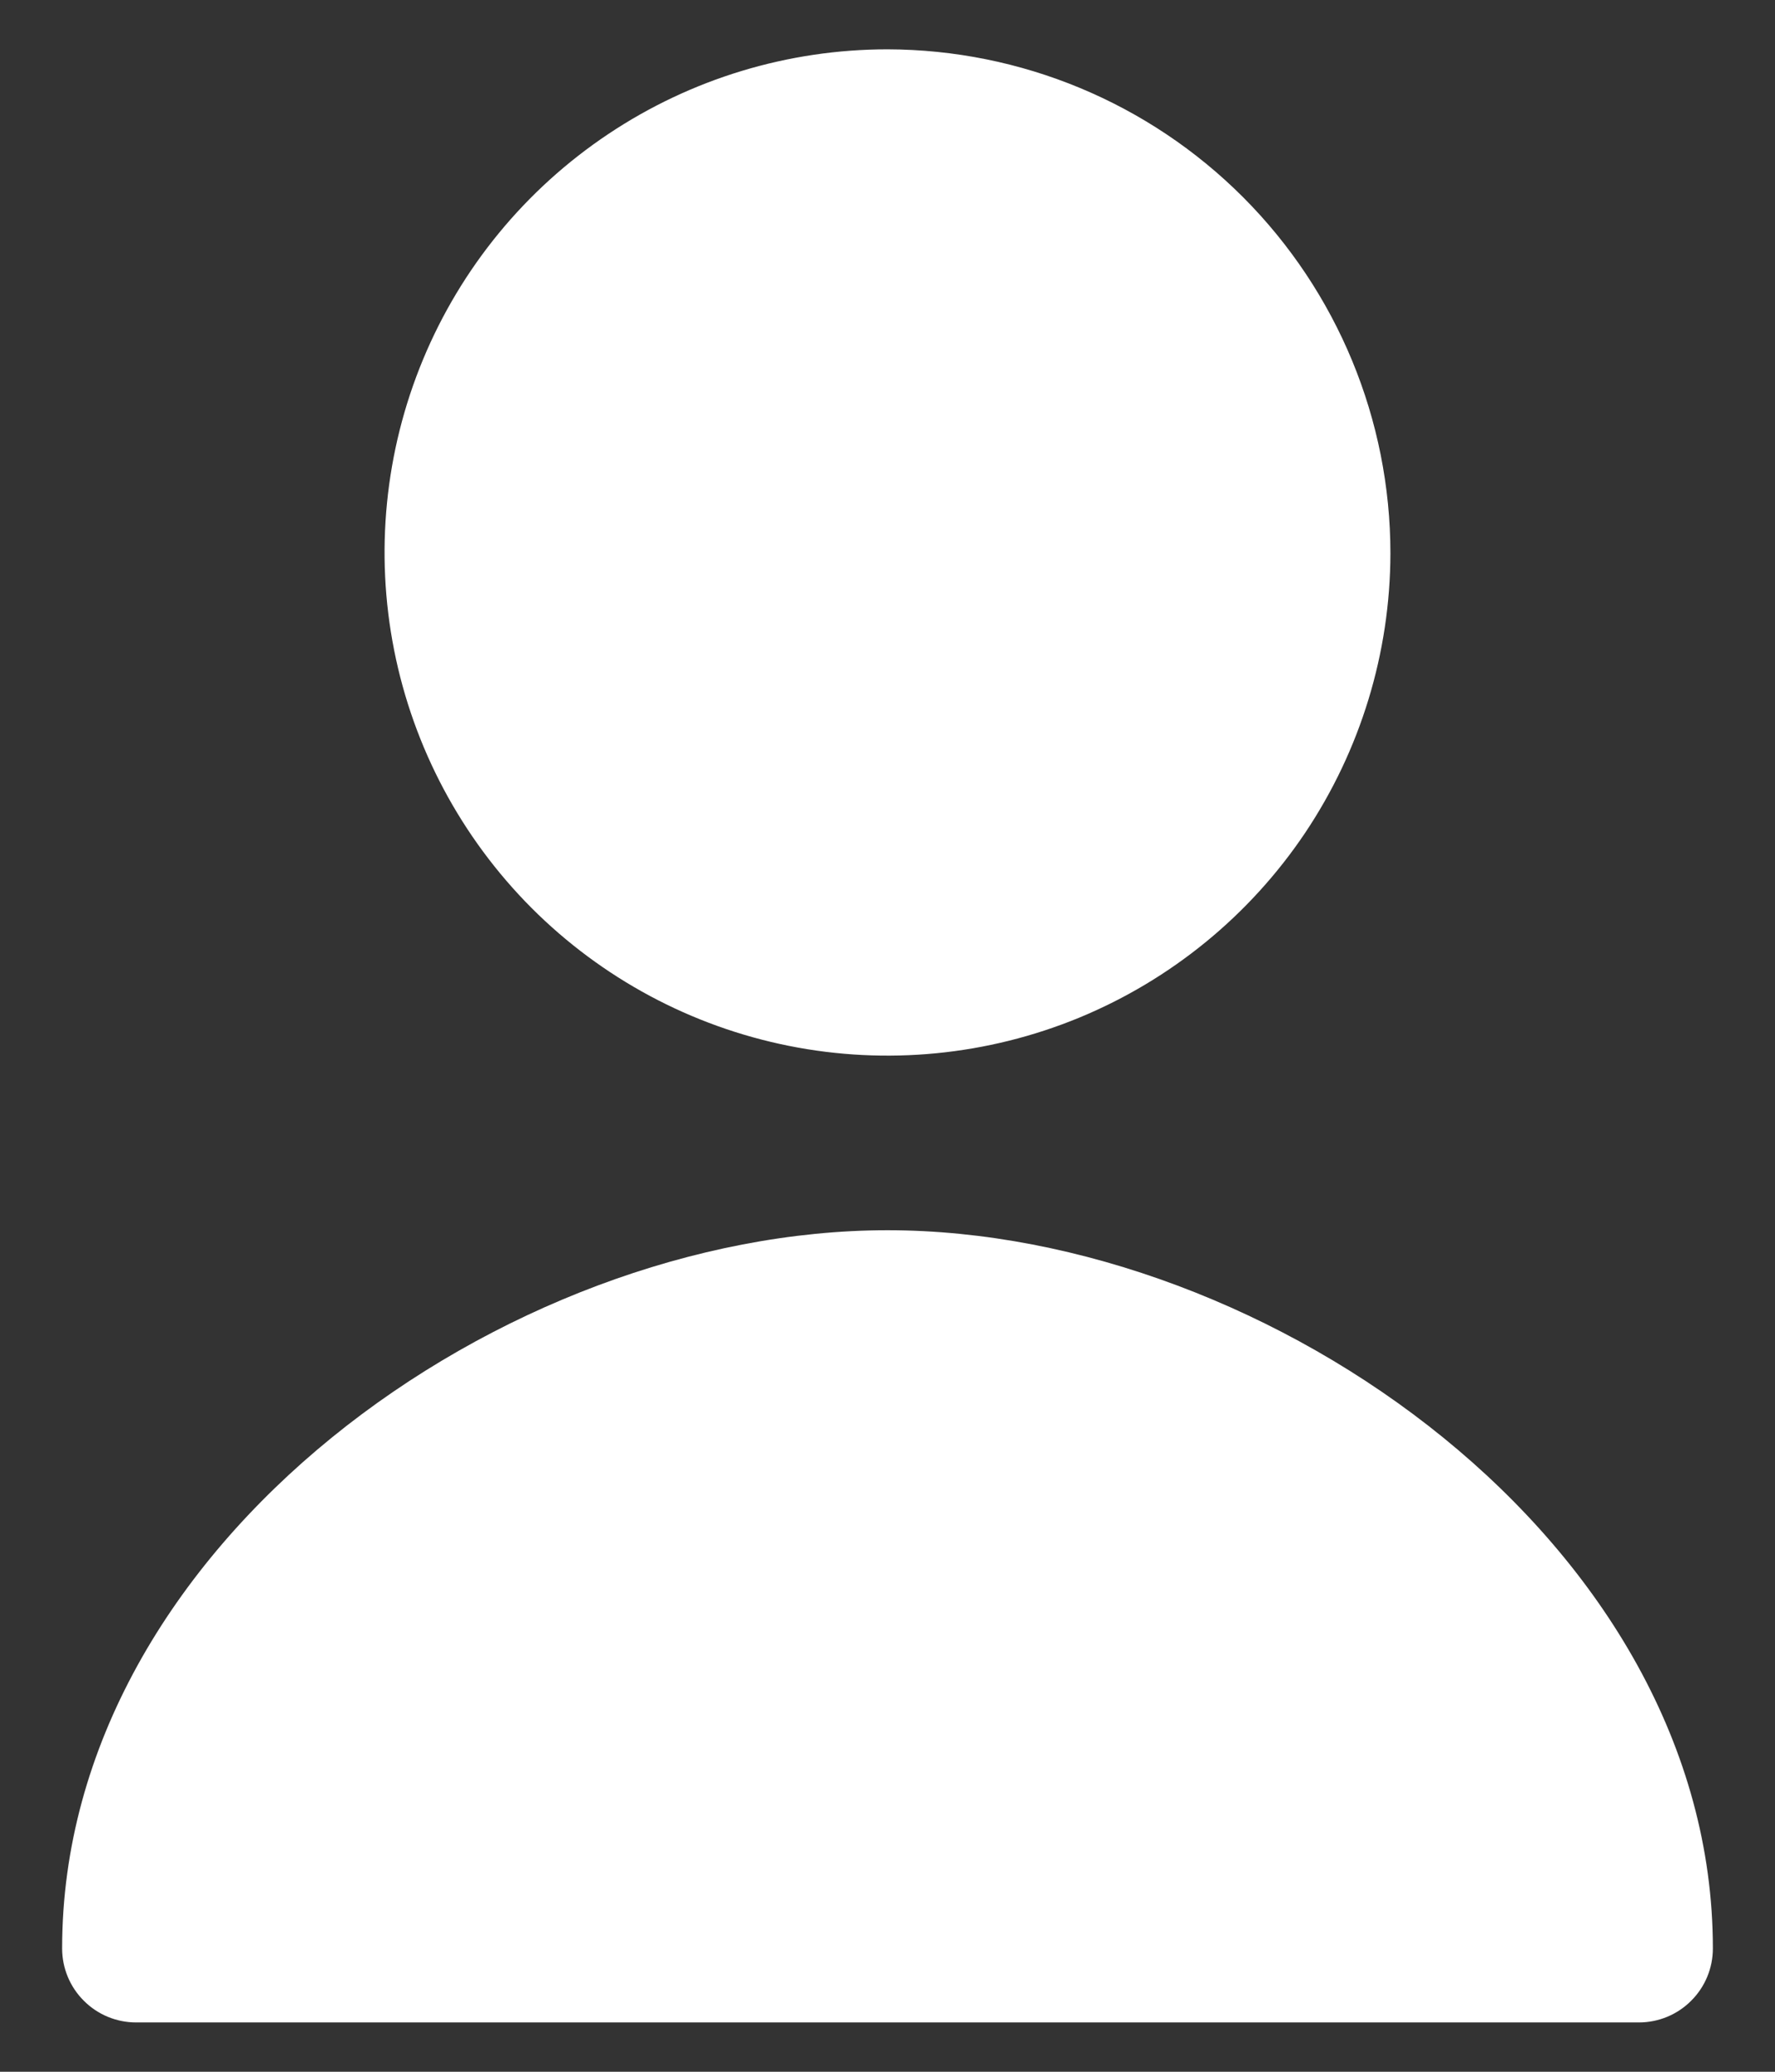 <svg width="18" height="21" viewBox="0 0 18 21" fill="none" xmlns="http://www.w3.org/2000/svg">
<rect x="0" y="0" width="18" height="21" fill="#333333" stroke="none"/>
<path d="M17.37 19.75C17.37 19.949 17.291 20.14 17.15 20.28C17.01 20.421 16.819 20.5 16.62 20.5H1.38C1.181 20.5 0.99 20.421 0.85 20.28C0.709 20.14 0.63 19.949 0.63 19.75C0.63 15.65 5.13 12.47 9 12.47C12.87 12.47 17.37 15.65 17.37 19.75ZM14.1 5.61C14.098 6.618 13.797 7.603 13.236 8.441C12.674 9.278 11.877 9.93 10.945 10.315C10.013 10.699 8.987 10.799 7.999 10.601C7.01 10.403 6.102 9.916 5.39 9.203C4.678 8.489 4.193 7.58 3.997 6.591C3.801 5.602 3.903 4.577 4.289 3.646C4.675 2.715 5.329 1.919 6.168 1.359C7.006 0.799 7.992 0.5 9 0.5C10.353 0.503 11.651 1.042 12.607 2C13.563 2.958 14.1 4.256 14.1 5.61Z" fill="white"/>
</svg>
